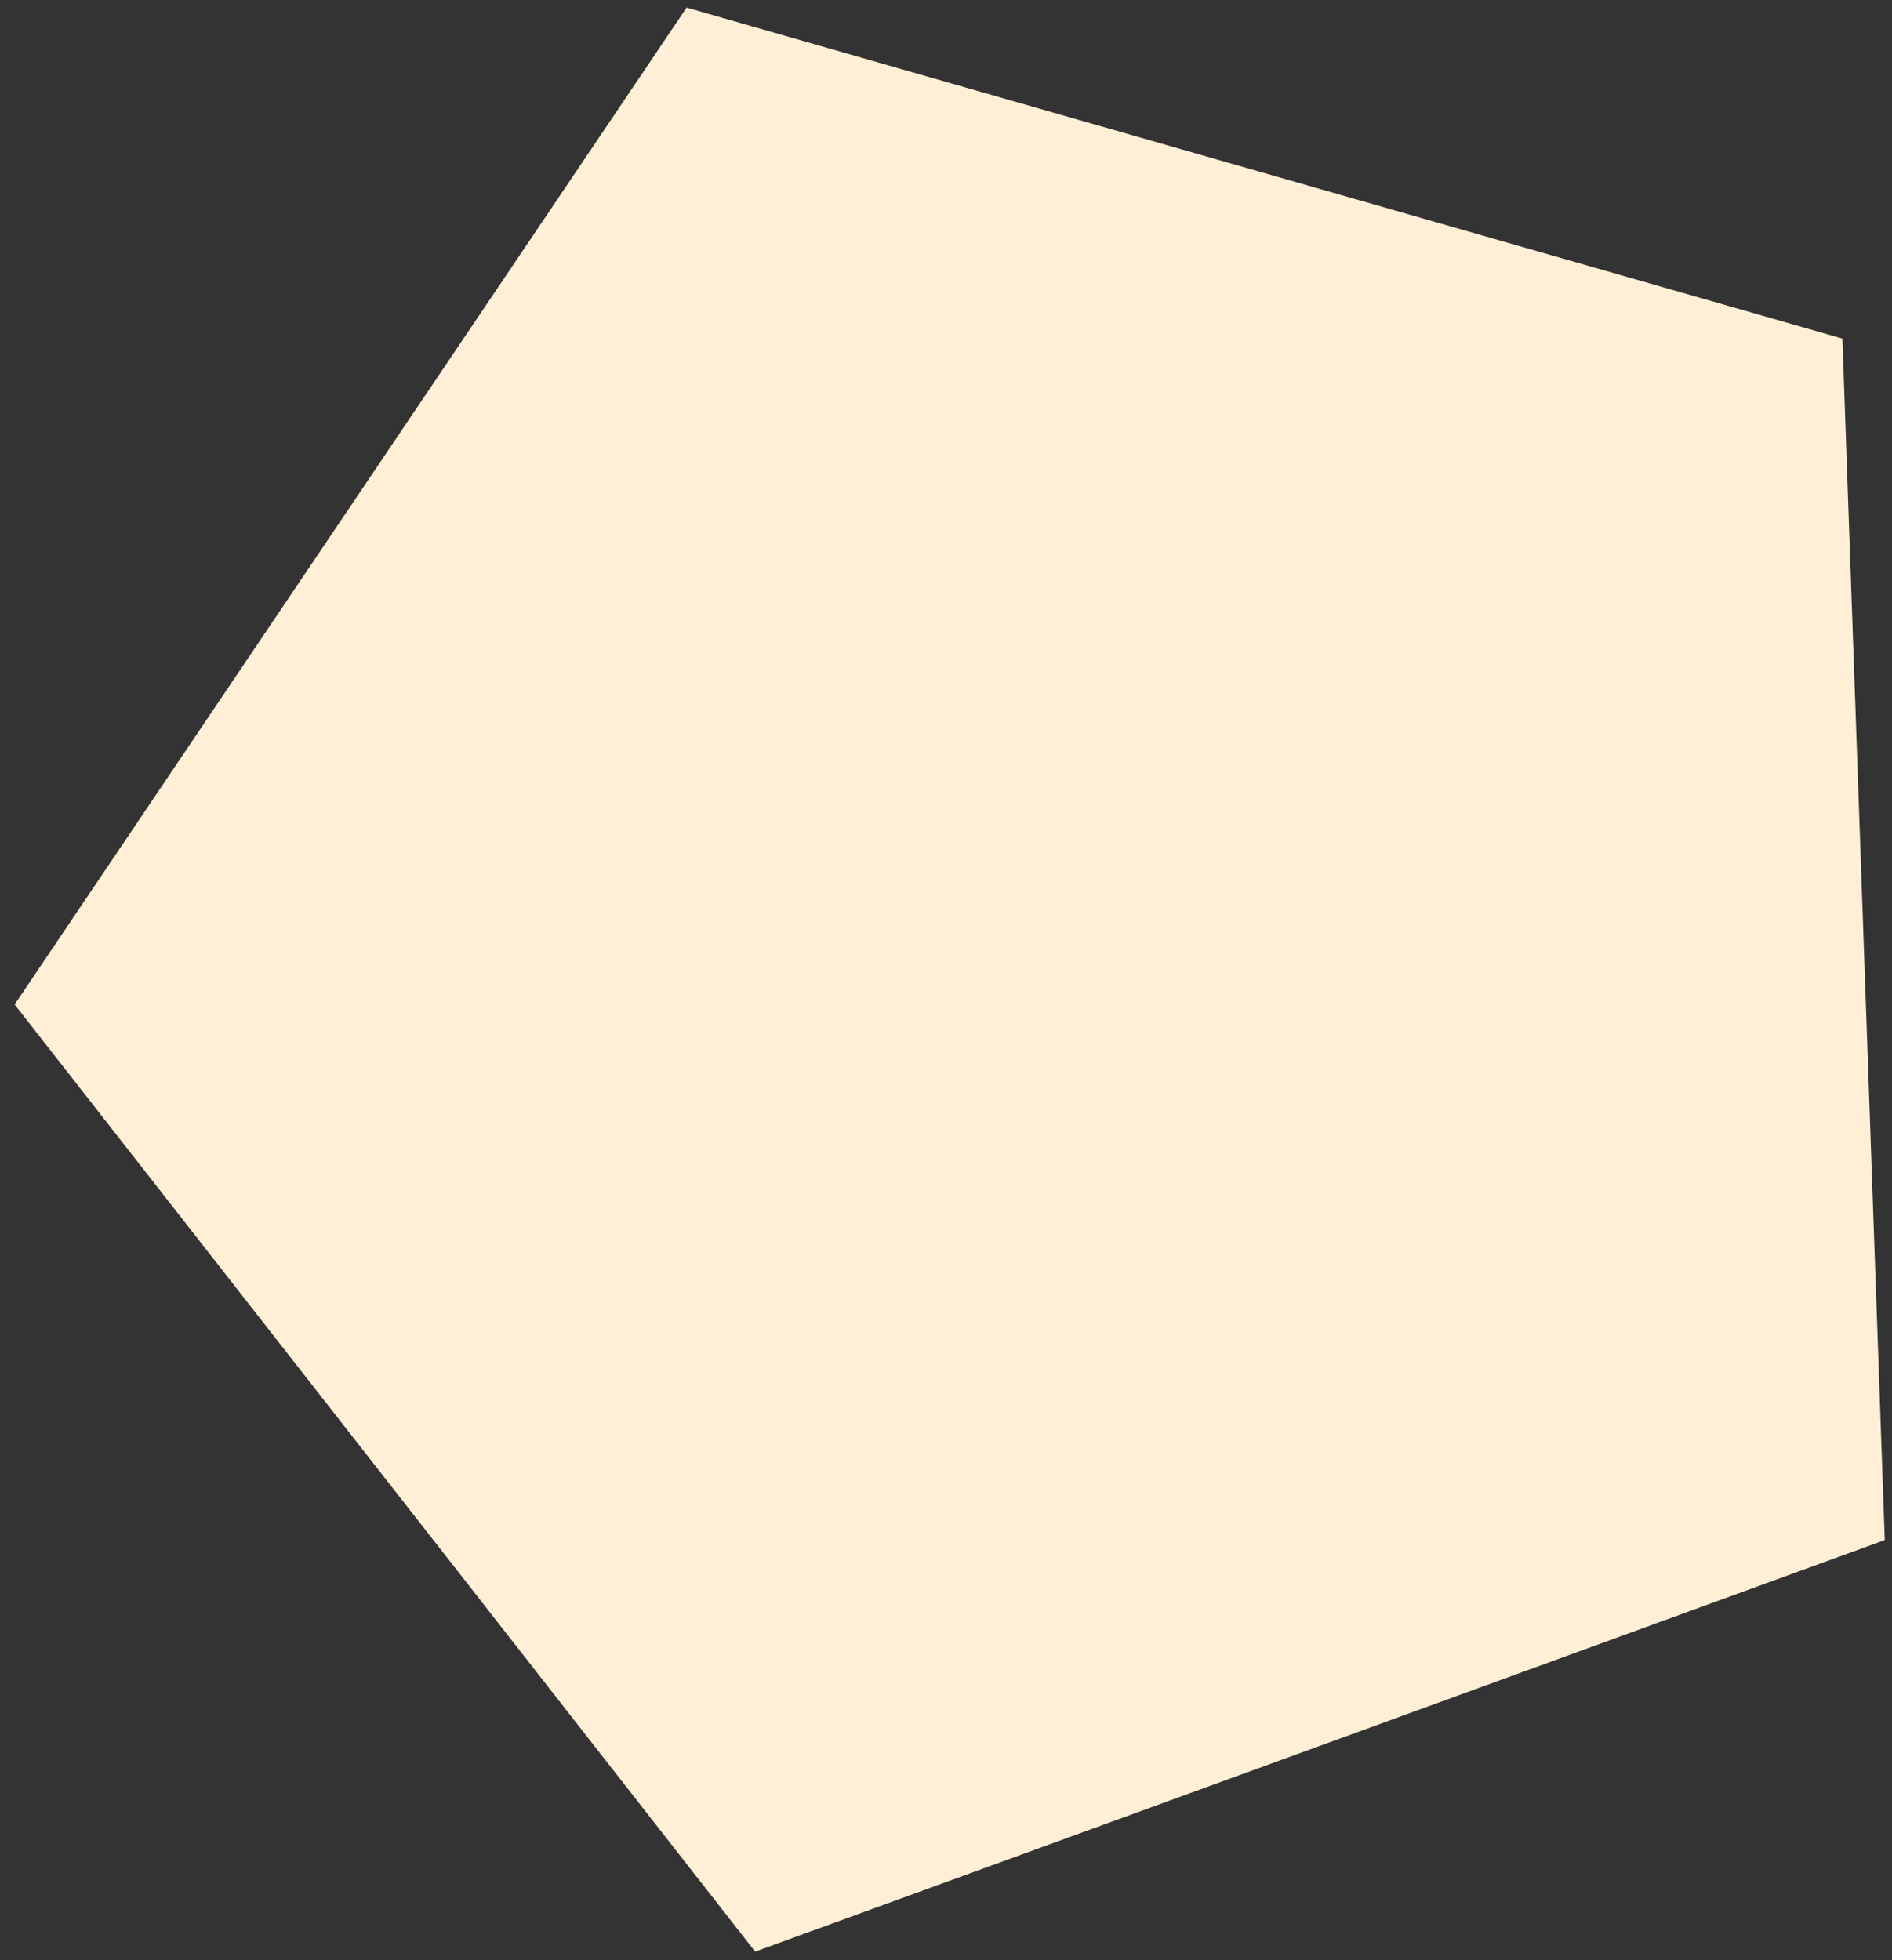 <svg width="111" height="115" viewBox="0 0 111 115" fill="none" xmlns="http://www.w3.org/2000/svg">
<rect x="0" y="0" width="111" height="115" fill="#333333" stroke="none"/>
<path id="Polygon 1" d="M40.282 0.447L108.09 19.866L110.575 90.357L44.303 114.503L0.859 58.936L40.282 0.447Z" fill="#FFEFD6"/>
</svg>
